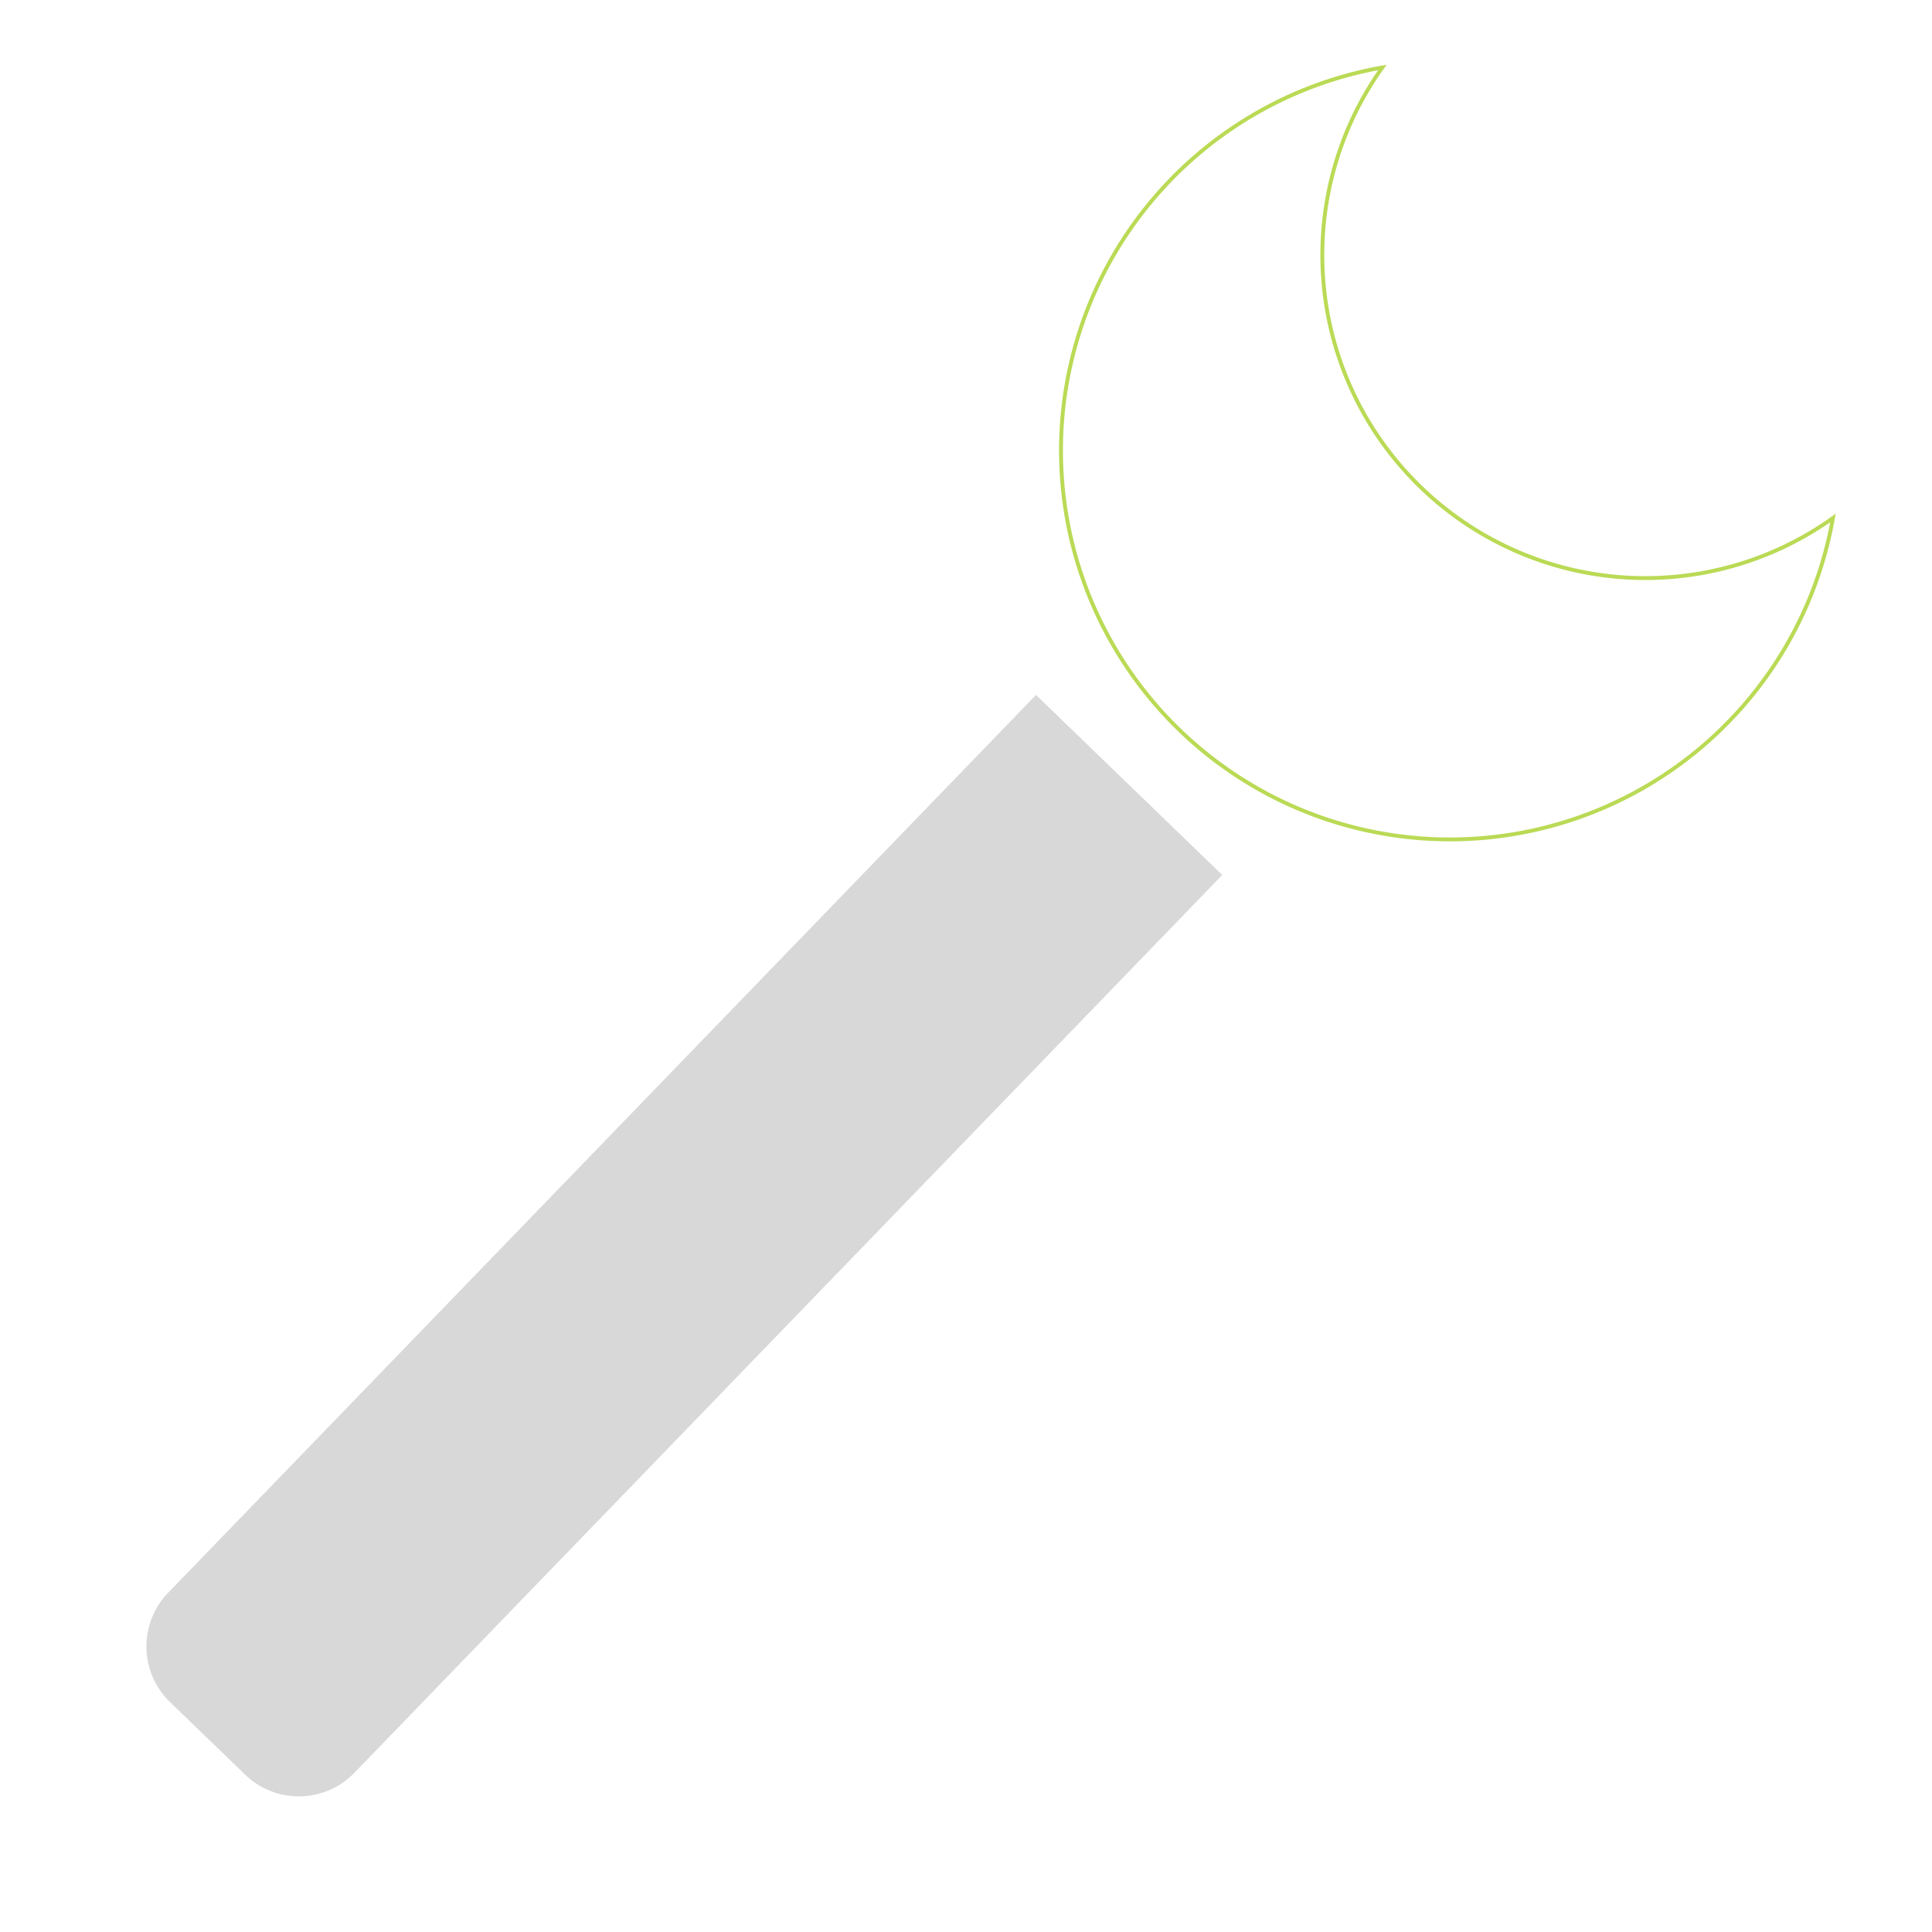 <?xml version="1.0" encoding="utf-8"?>
<svg viewBox="0 0 500 500" xmlns="http://www.w3.org/2000/svg" xmlns:bx="https://boxy-svg.com">
  <path style="fill: none; stroke: rgb(186, 218, 85);" transform="matrix(-0.707, 0.707, -0.707, -0.707, 1171.322, -95.515)" d="M 655.259 330.537 A 100.669 100.669 0 1 1 655.259 495.463 A 83.608 83.608 0 0 0 655.259 330.537 Z" bx:shape="crescent 713 413 100.669 250 0.56 1@258141f3"/>
  <path style="fill: rgb(216, 216, 216);" d="M 32.959 290.044 H 100 V 613.208 A 20 20 0 0 1 80 633.208 H 52.959 A 20 20 0 0 1 32.959 613.208 V 290.044 Z" transform="matrix(0.719, 0.695, -0.695, 0.719, 445.996, -51.597)" bx:shape="rect 32.959 290.044 67.041 343.164 0 0 20 20 1@3e42a2d5"/>
</svg>
